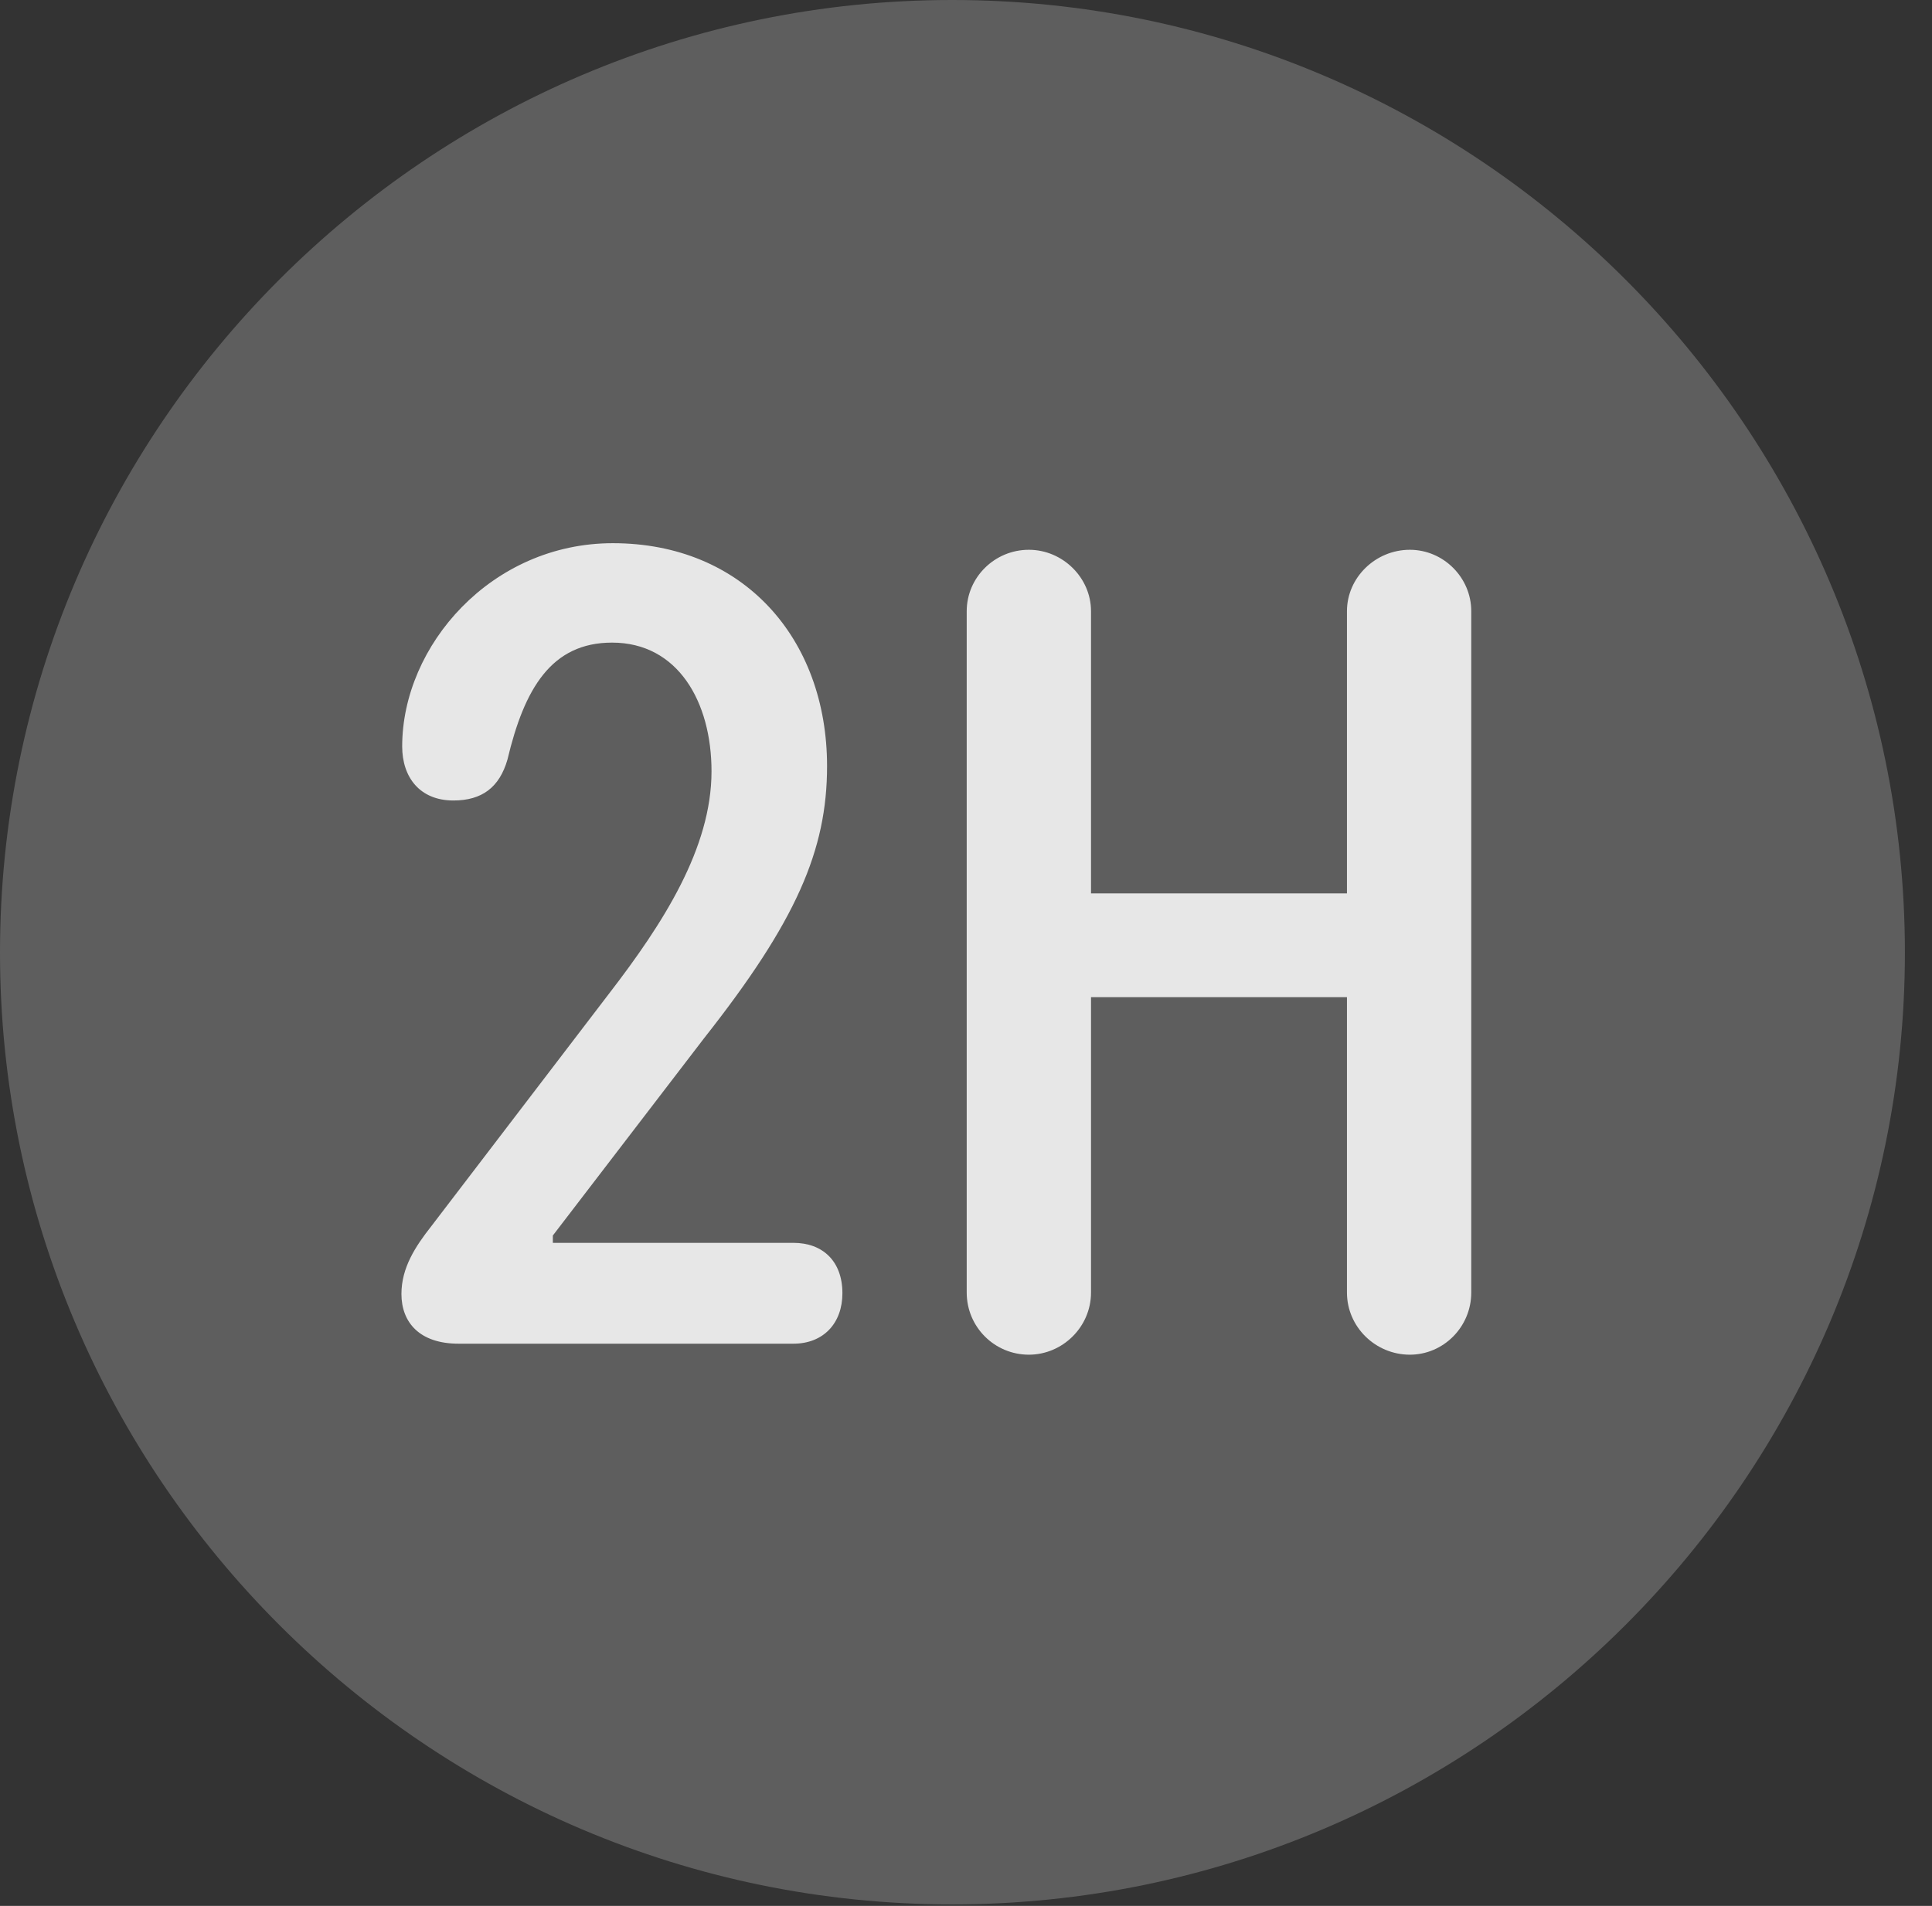 <?xml version="1.0" encoding="UTF-8"?>
<!--Generator: Apple Native CoreSVG 341-->
<!DOCTYPE svg
PUBLIC "-//W3C//DTD SVG 1.1//EN"
       "http://www.w3.org/Graphics/SVG/1.1/DTD/svg11.dtd">
<svg version="1.1" xmlns="http://www.w3.org/2000/svg" xmlns:xlink="http://www.w3.org/1999/xlink" viewBox="0 0 25.801 25.459">
 <rect x="0" y="0" width="25.801" height="25.459" fill="#333333" stroke="none"/>
 <g>
  <rect height="25.459" opacity="0" width="25.801" x="0" y="0"/>
  <path d="M12.715 25.439C19.727 25.439 25.439 19.727 25.439 12.725C25.439 5.713 19.727 0 12.715 0C5.713 0 0 5.713 0 12.725C0 19.727 5.713 25.439 12.715 25.439Z" fill="white" fill-opacity="0.212"/>
  <path d="M6.123 17.949C5.605 17.949 5.361 17.666 5.361 17.285C5.361 16.934 5.547 16.65 5.762 16.377L8.135 13.271C8.857 12.334 9.502 11.328 9.502 10.303C9.502 9.375 9.053 8.584 8.174 8.584C7.363 8.584 7.002 9.199 6.777 10.146C6.67 10.518 6.436 10.693 6.055 10.693C5.605 10.693 5.371 10.381 5.371 9.971C5.371 8.623 6.562 7.256 8.184 7.256C9.922 7.256 11.045 8.525 11.045 10.234C11.045 11.357 10.635 12.305 9.404 13.867L7.383 16.504L7.383 16.602L10.596 16.602C10.986 16.602 11.25 16.846 11.25 17.275C11.25 17.676 10.996 17.949 10.596 17.949ZM13.74 18.096C13.281 18.096 12.91 17.725 12.91 17.266L12.91 8.164C12.91 7.715 13.281 7.344 13.74 7.344C14.19 7.344 14.57 7.715 14.57 8.164L14.57 11.934L17.988 11.934L17.988 8.164C17.988 7.715 18.369 7.344 18.828 7.344C19.277 7.344 19.648 7.715 19.648 8.164L19.648 17.266C19.648 17.725 19.277 18.096 18.828 18.096C18.369 18.096 17.988 17.725 17.988 17.266L17.988 13.32L14.57 13.32L14.57 17.266C14.57 17.725 14.19 18.096 13.74 18.096Z" fill="white" fill-opacity="0.85"/>
 </g>
</svg>
